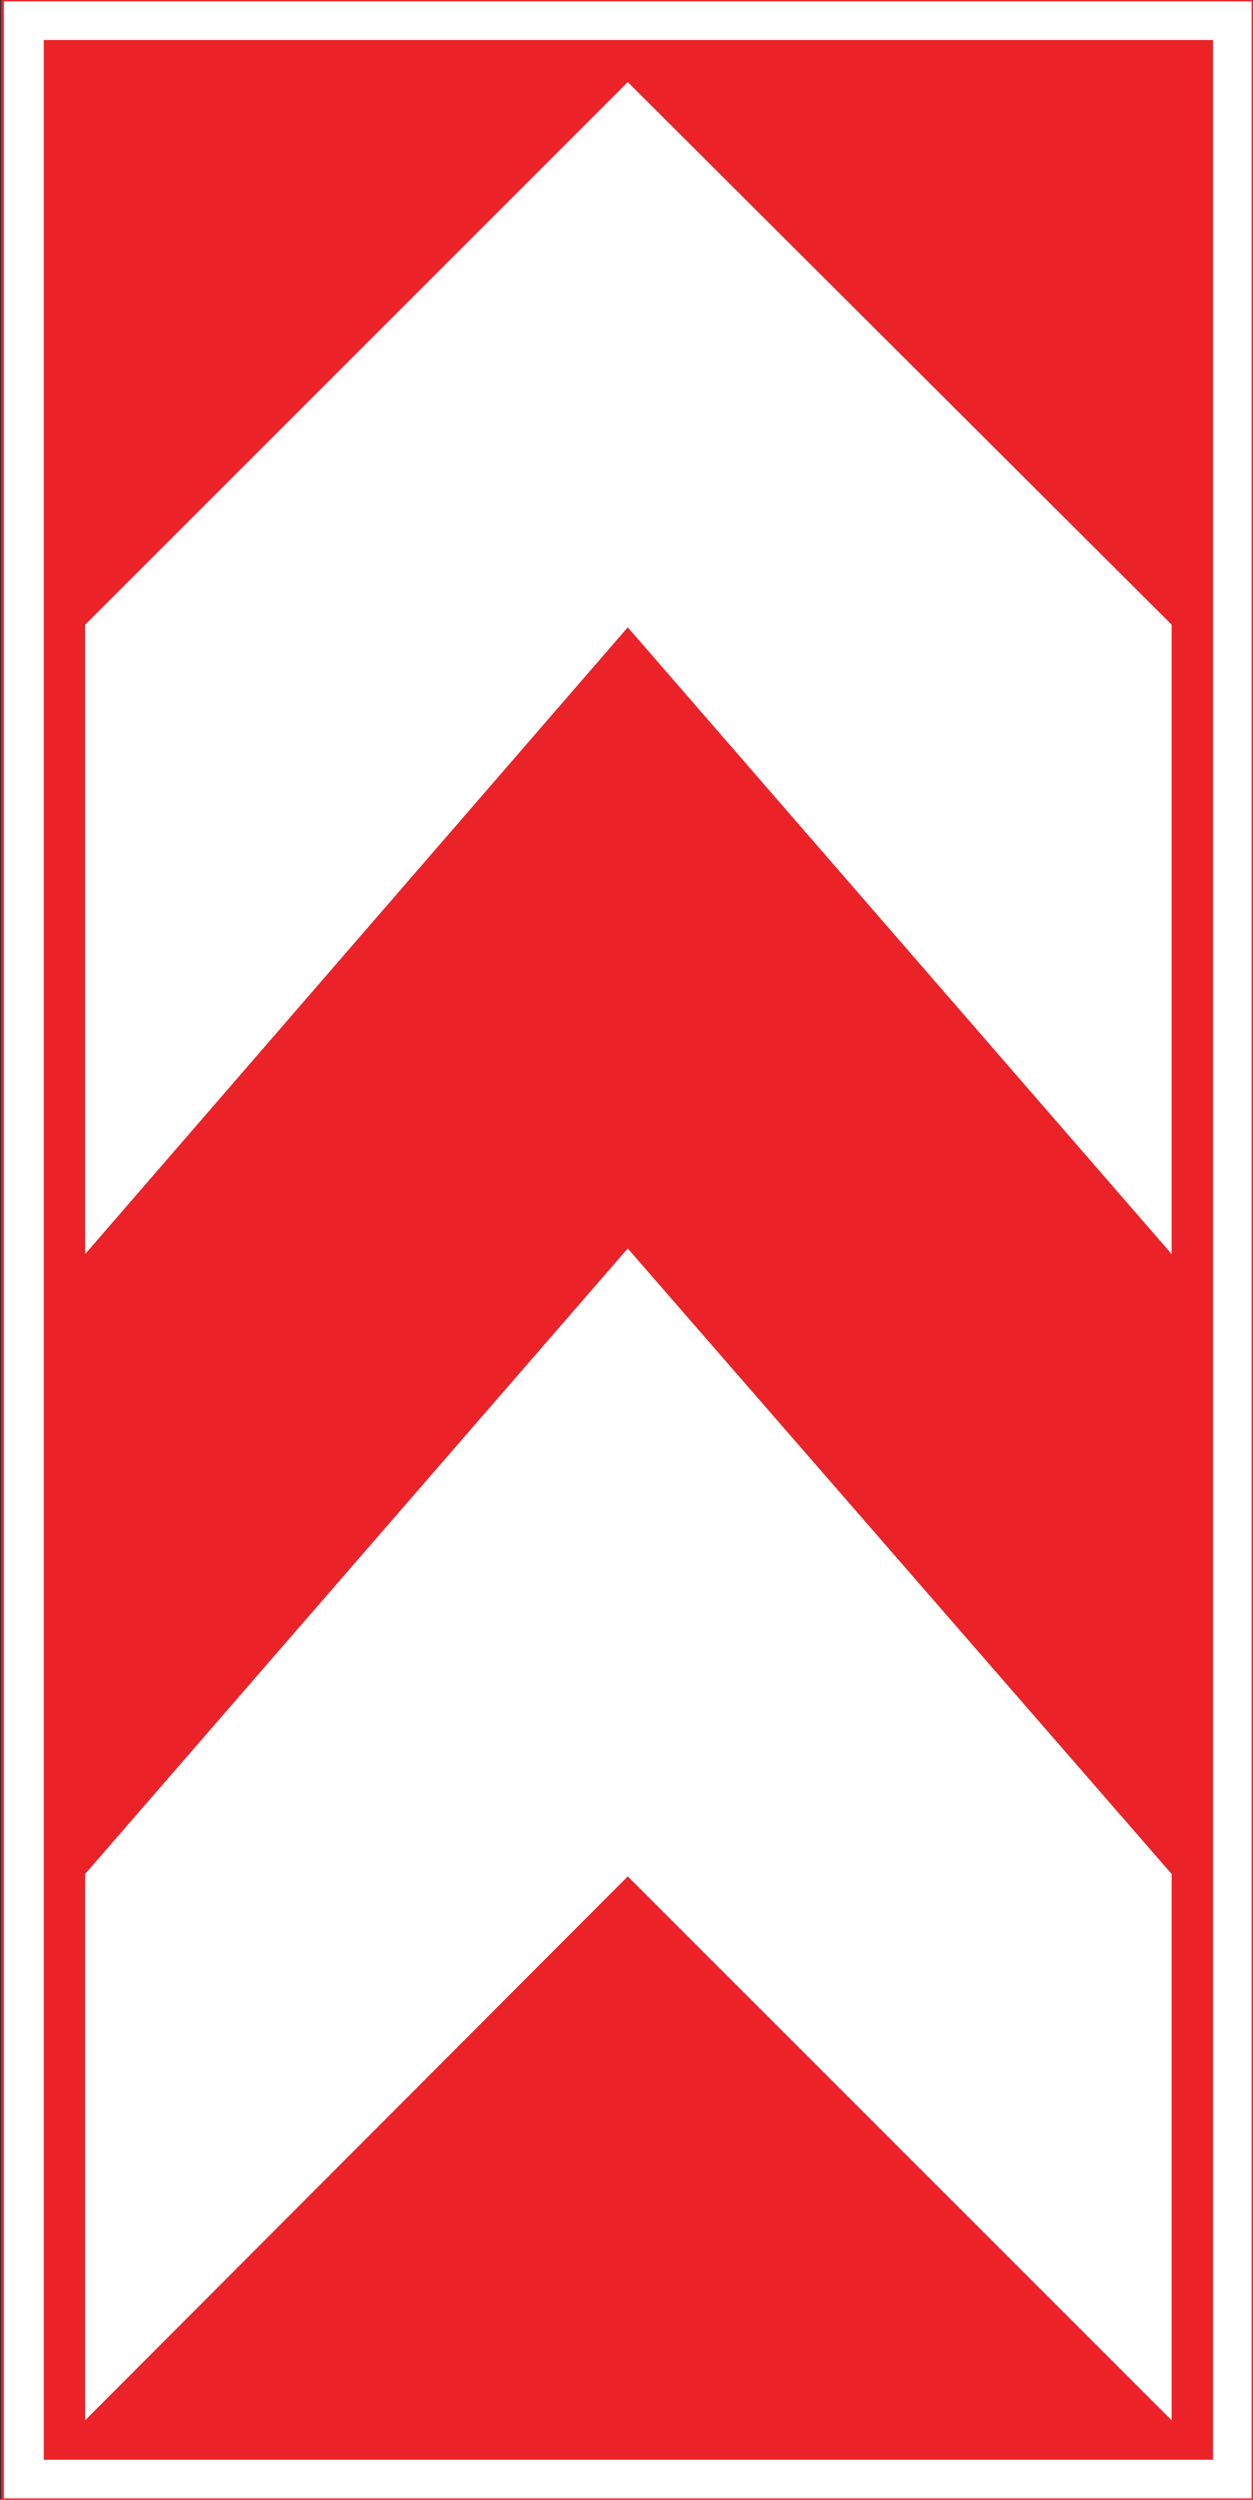 <?xml version="1.0" encoding="utf-8"?>
<!-- Generator: Adobe Illustrator 18.1.1, SVG Export Plug-In . SVG Version: 6.00 Build 0)  -->
<svg version="1.1" id="图层_1" xmlns="http://www.w3.org/2000/svg" xmlns:xlink="http://www.w3.org/1999/xlink" x="0px" y="0px"
	 width="100" height="199.5" enable-background="new 0 0 100 199.5" xml:space="preserve">
<rect width="100%" height="100%" fill="#333333" stroke="none"/>
<g>
	<g>
		<path fill="#231F20" d="M74.7,90.6c0,0.3,0.1,0.5,0.2,0.7c0.1,0.1,0.3,0.2,0.5,0.2h0.4v0.4h-3v-0.4h0.5c0.2,0,0.4-0.1,0.5-0.2
			c0.1-0.1,0.2-0.4,0.2-0.7v-2.2h-3.1v-0.3l3.4-7.6h0.5v7.6H76v0.4h-1.2L74.7,90.6L74.7,90.6z M73.9,82l-2.6,6h2.7L73.9,82L73.9,82z
			"/>
		<path fill="#231F20" d="M79.5,84.6c0.6,0,1.1,0.3,1.4,1c0.4,0.6,0.6,1.5,0.6,2.5c0,1.2-0.2,2.1-0.6,2.8c-0.4,0.7-1,1-1.8,1
			c-0.6,0-1-0.2-1.5-0.7c-0.4-0.5-0.6-1-0.6-1.7c0-0.3,0-0.5,0.2-0.7c0.1-0.2,0.2-0.3,0.4-0.3c0.2,0,0.3,0.1,0.4,0.3
			c0.1,0.2,0.1,0.3,0.1,0.5c0,0.3,0,0.5-0.1,0.6c-0.1,0.2-0.1,0.4-0.1,0.5c0,0.4,0.2,0.6,0.4,0.8c0.3,0.2,0.6,0.3,0.9,0.3
			c0.5,0,0.9-0.3,1.1-0.8c0.3-0.6,0.4-1.4,0.4-2.5c0-0.9-0.1-1.6-0.3-2.1c-0.2-0.6-0.6-0.8-1-0.8c-0.3,0-0.6,0.1-0.9,0.3
			c-0.2,0.2-0.5,0.6-0.7,1.1l-0.4-0.1l0.2-6h3.8l-0.1,1h-3.3l-0.2,4.3c0.3-0.6,0.6-1,0.9-1.1C78.9,84.7,79.2,84.6,79.5,84.6z"/>
		<path fill="#231F20" d="M86,83.2c-0.3,0.3-0.6,0.4-1,0.4c-0.4,0-0.7-0.2-0.9-0.6s-0.3-0.8-0.3-1.3c0-0.5,0.1-0.9,0.3-1.2
			c0.2-0.3,0.4-0.5,0.7-0.6c0.3-0.1,0.5-0.1,0.8,0c0.3,0.1,0.5,0.3,0.7,0.7c0.2,0.4,0.2,0.8,0.2,1.4C86.4,82.5,86.2,83,86,83.2z
			 M84.4,80.7c-0.2,0.2-0.3,0.5-0.3,0.8s0,0.6,0.1,1c0.1,0.3,0.3,0.5,0.7,0.6c0.3,0.1,0.6,0,0.8-0.3c0.2-0.3,0.3-0.6,0.3-1.1
			c0-0.5-0.1-0.8-0.3-1c-0.2-0.2-0.4-0.3-0.7-0.3C84.8,80.4,84.6,80.5,84.4,80.7z"/>
	</g>
	<polyline fill="none" stroke="#231F20" stroke-width="7.100000e-003" stroke-miterlimit="22.926" points="78.9,66.8 80.6,69.1 
		82.3,70.5 85.2,71.9 88.7,71.9 92.5,70 	"/>
	<rect x="0.2" fill="#FFFFFF" stroke="#EB2227" stroke-width="0.216" stroke-miterlimit="22.926" width="99.8" height="199.5"/>
	
		<rect x="6.9" y="6.7" fill="#EB2427" stroke="#EB2427" stroke-width="0.216" stroke-miterlimit="22.926" width="86.5" height="186.2"/>
	
		<rect x="3.6" y="3.3" fill="#EB2227" stroke="#EB2427" stroke-width="0.216" stroke-miterlimit="22.926" width="93.1" height="192.9"/>
	<polygon fill="#FFFFFF" stroke="#FFFFFF" stroke-width="0.216" stroke-miterlimit="22.926" points="6.9,192.9 6.9,149.6 
		50.1,99.8 93.4,149.6 93.4,192.9 50.1,149.6 	"/>
	<polygon fill="#FFFFFF" stroke="#FFFFFF" stroke-width="0.216" stroke-miterlimit="22.926" points="6.9,99.8 6.9,49.9 50.1,6.7 
		93.4,49.9 93.4,99.8 50.1,49.9 	"/>
</g>
</svg>
